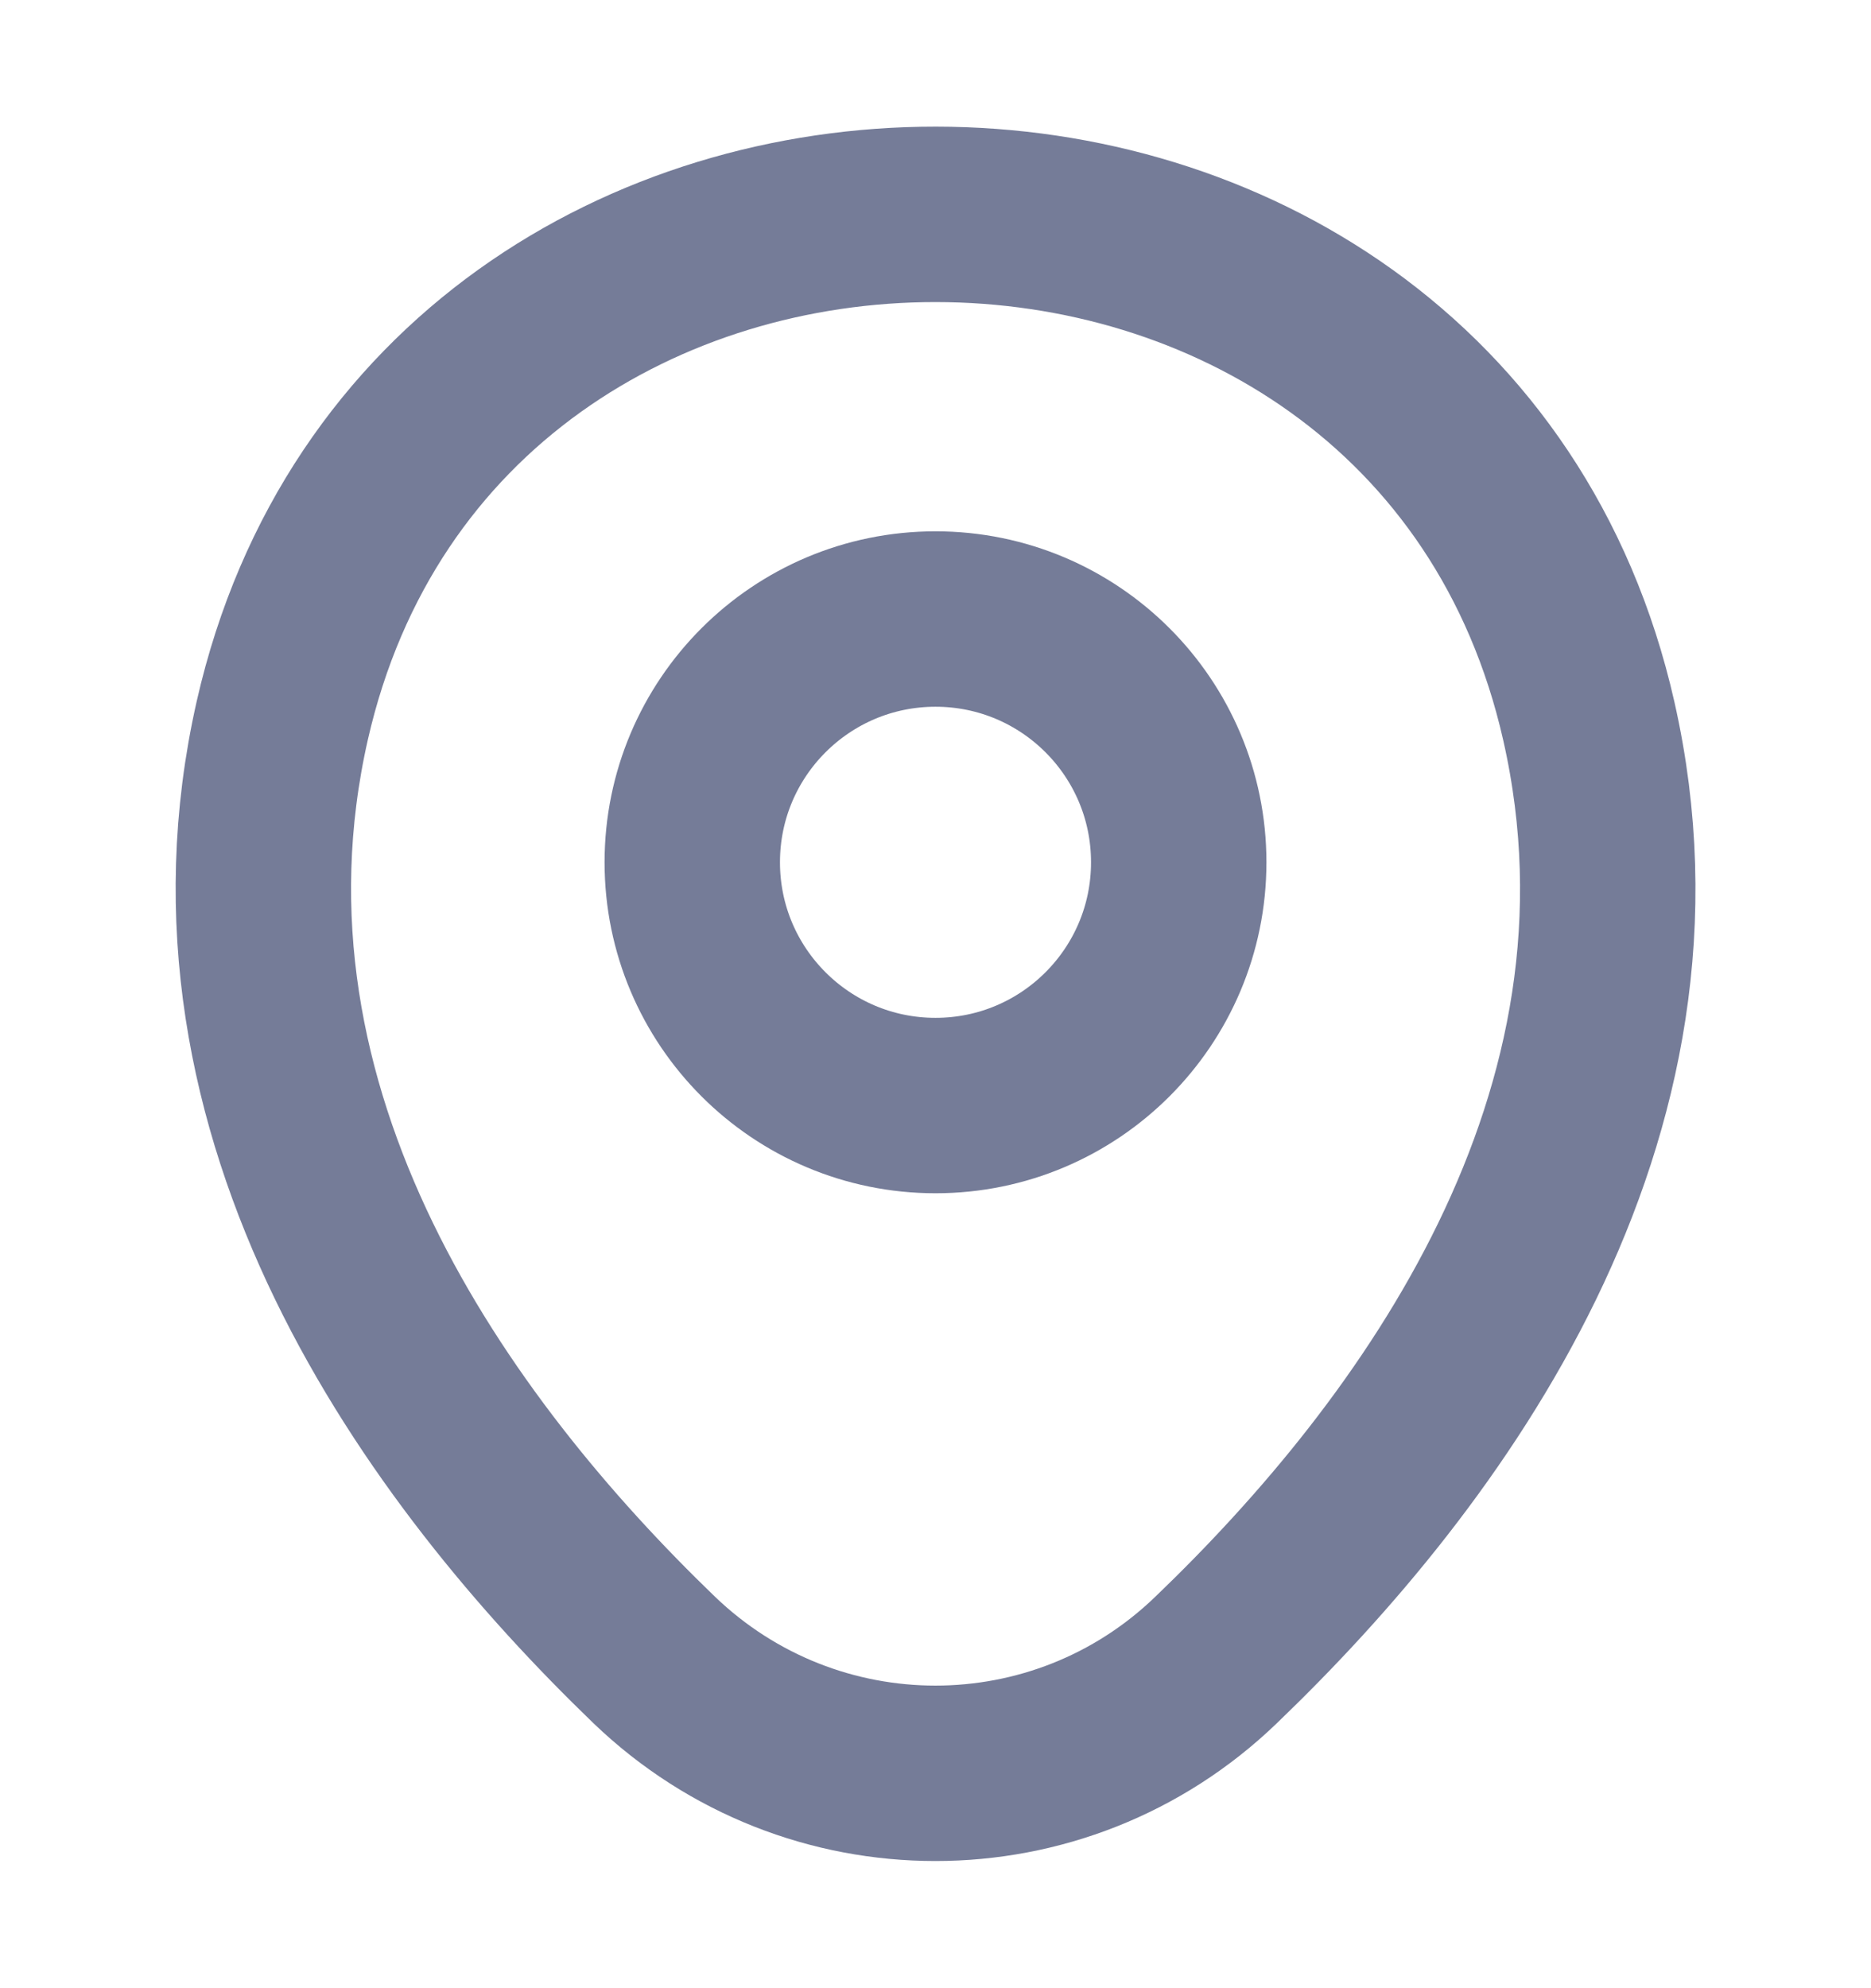 <svg width="16" height="17" viewBox="0 0 16 17" fill="none" xmlns="http://www.w3.org/2000/svg">
<path d="M8 9.453C9.149 9.453 10.08 8.522 10.08 7.373C10.08 6.224 9.149 5.293 8 5.293C6.851 5.293 5.92 6.224 5.92 7.373C5.92 8.522 6.851 9.453 8 9.453Z" stroke="#757C98" stroke-width="1.5"/>
<path d="M2.414 6.16C3.727 0.386 12.28 0.393 13.587 6.166C14.354 9.553 12.247 12.42 10.4 14.193C9.06 15.486 6.94 15.486 5.594 14.193C3.754 12.42 1.647 9.546 2.414 6.16Z" stroke="#757C98" stroke-width="1.5"/>
</svg>

